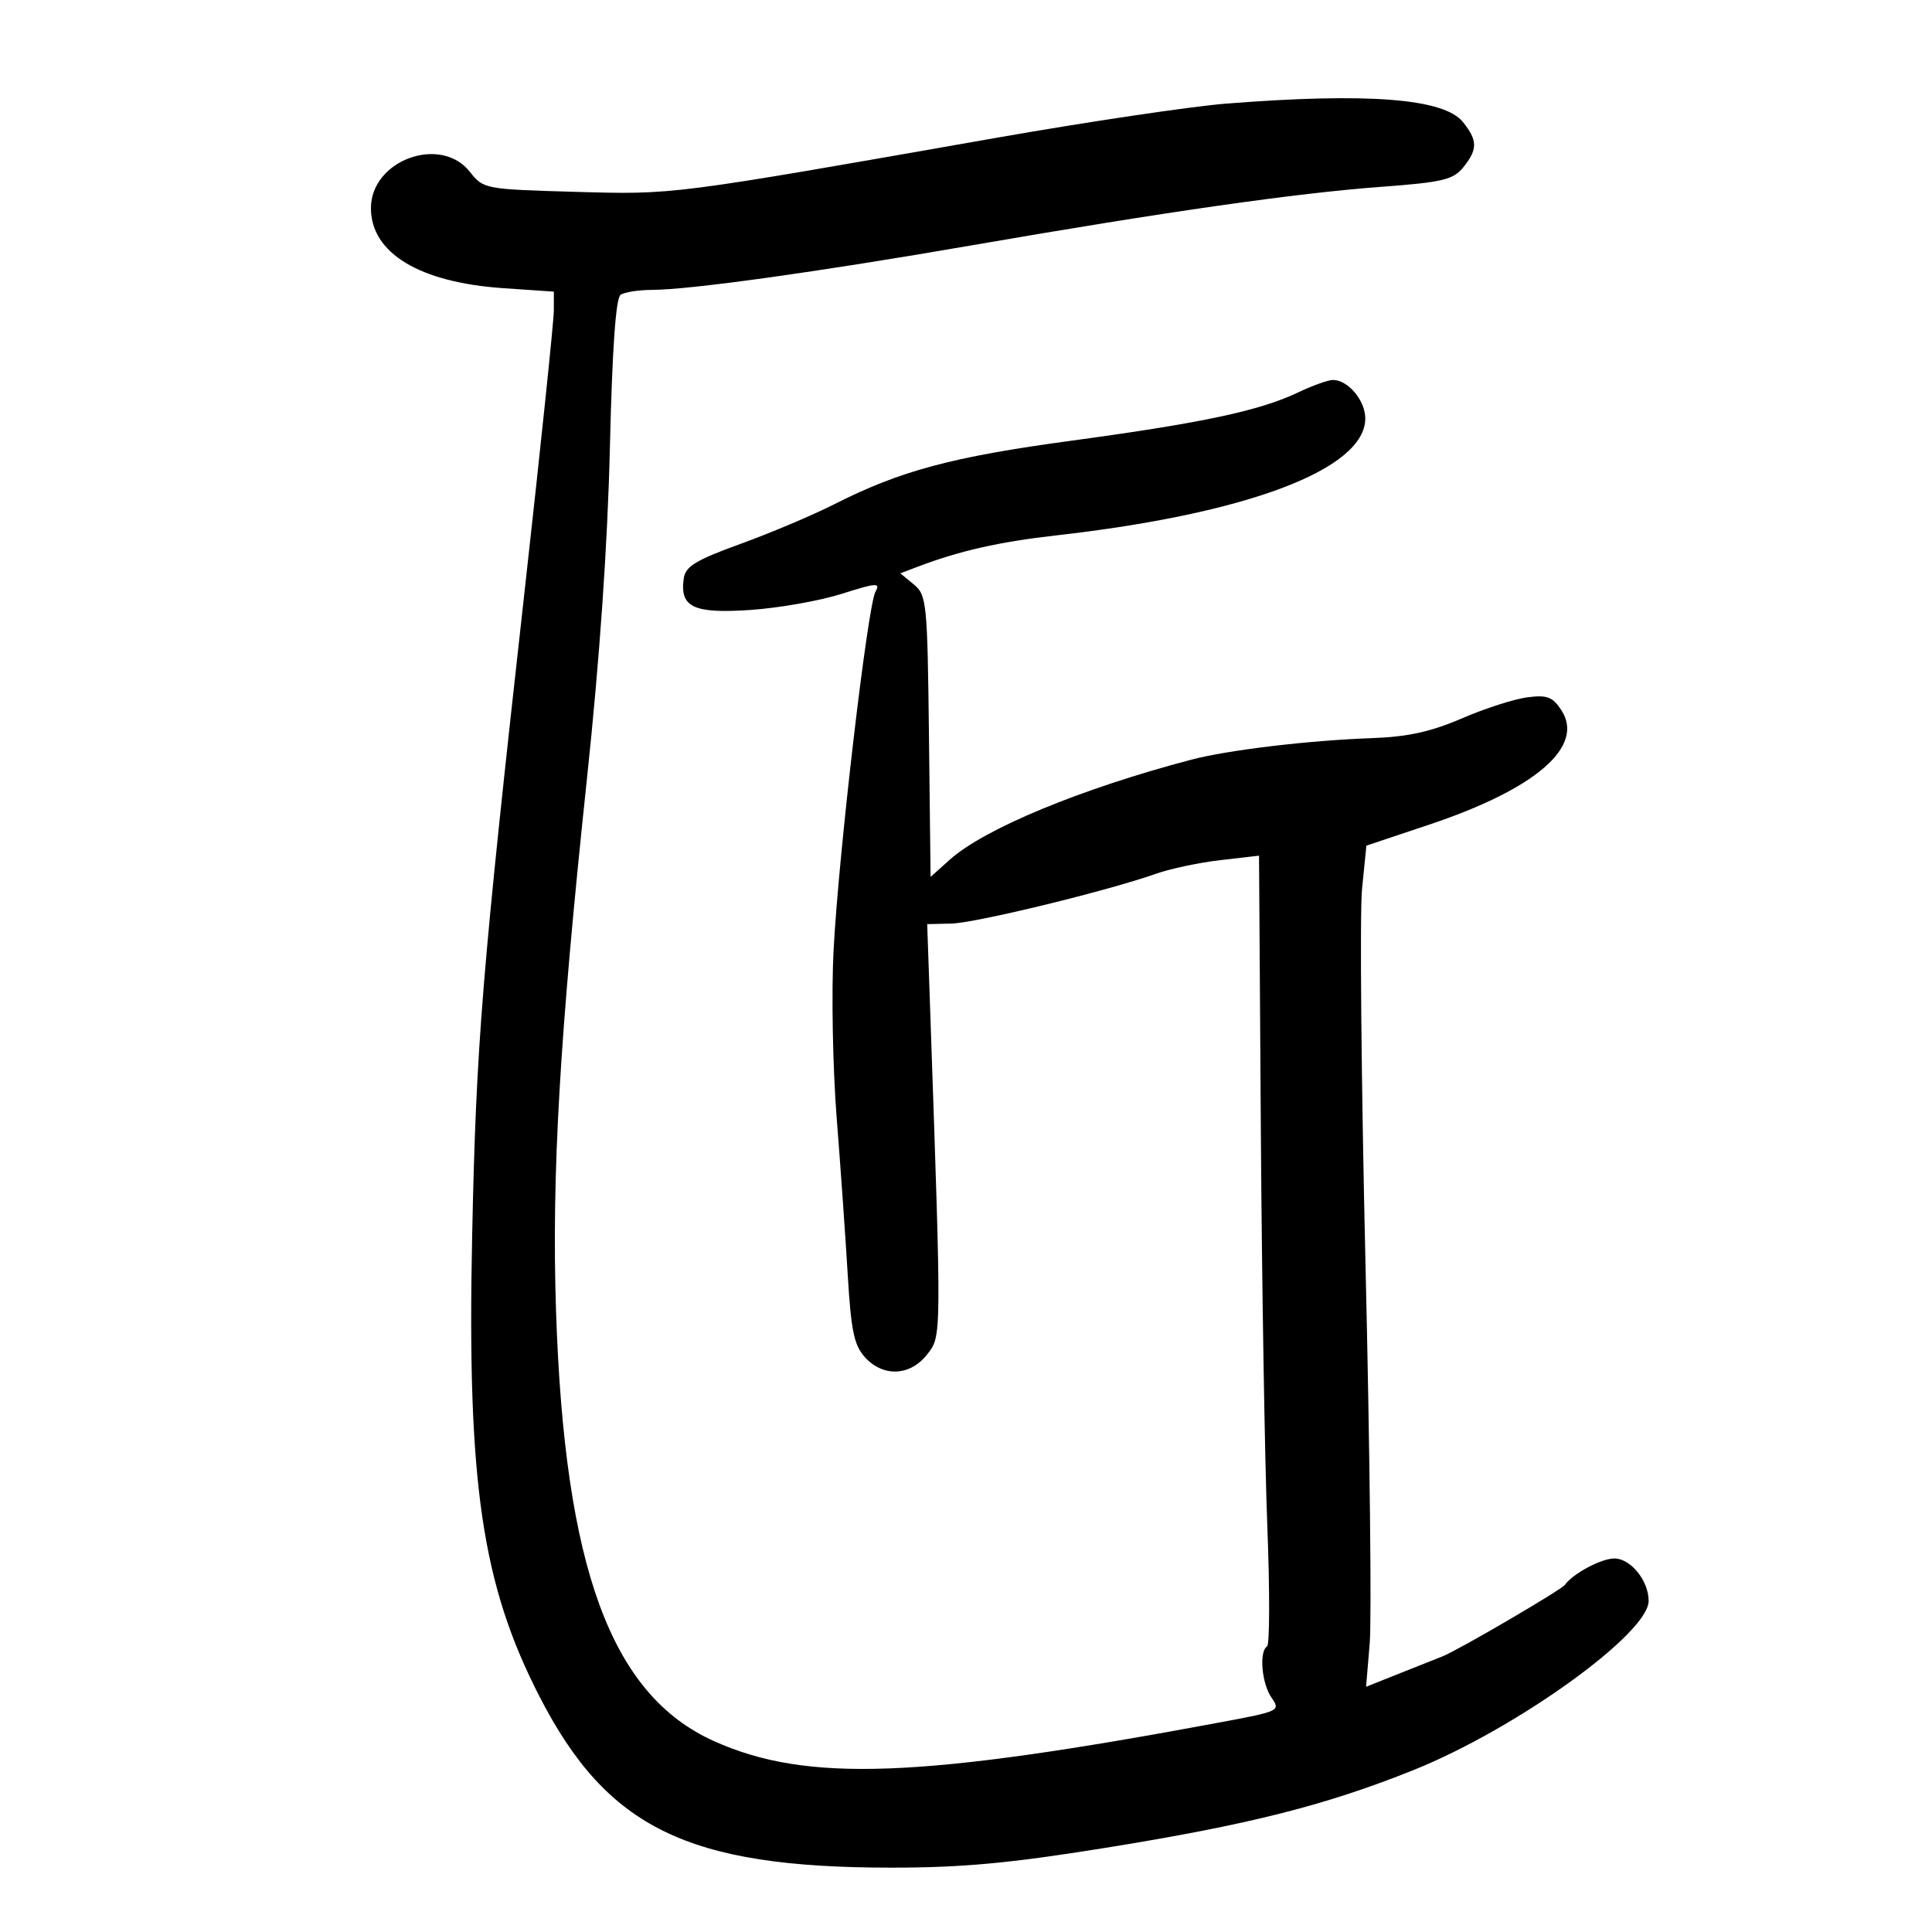 <svg xmlns="http://www.w3.org/2000/svg" width="300" height="300" viewBox="0 0 300 300" version="1.1">
	<path d="M 190.500 16.081 C 185 16.512, 168.800 18.922, 154.500 21.436 C 103.944 30.325, 104.692 30.229, 89.294 29.788 C 75.275 29.387, 75.061 29.347, 72.972 26.691 C 68.425 20.911, 57.600 24.872, 57.600 32.316 C 57.600 39.300, 65.122 43.855, 78.128 44.746 L 86 45.286 86 48.198 C 86 49.800, 83.981 69.199, 81.513 91.306 C 74.798 151.452, 73.939 162.002, 73.314 192 C 72.516 230.296, 74.829 246.056, 83.807 263.500 C 94.310 283.907, 106.828 289.992, 138.338 290.007 C 149.344 290.012, 156.734 289.332, 171.500 286.957 C 193.865 283.360, 205.822 280.344, 219.500 274.849 C 235.462 268.436, 256 253.658, 256 248.586 C 256 245.441, 253.213 242, 250.666 242 C 248.639 242, 244.221 244.360, 243 246.094 C 242.451 246.873, 226.410 256.248, 224 257.197 C 223.175 257.523, 220.165 258.719, 217.311 259.855 L 212.123 261.922 212.688 255.179 C 212.999 251.471, 212.708 225.096, 212.040 196.569 C 211.373 168.042, 211.130 141.688, 211.499 138.006 L 212.172 131.310 221.836 128.080 C 238.503 122.509, 246.137 115.910, 242.440 110.268 C 241.088 108.205, 240.233 107.883, 237.164 108.278 C 235.149 108.537, 230.575 110.010, 227 111.551 C 222.169 113.633, 218.574 114.420, 213 114.618 C 203.255 114.963, 190.674 116.464, 185 117.958 C 167.860 122.469, 152.858 128.678, 147.500 133.477 L 144.500 136.164 144.250 114.332 C 144.012 93.545, 143.899 92.417, 141.904 90.762 L 139.808 89.024 142.487 88.005 C 148.991 85.532, 155.151 84.138, 164 83.137 C 193.732 79.774, 212 72.859, 212 64.968 C 212 62.193, 209.318 59, 206.987 59 C 206.241 59, 203.802 59.872, 201.566 60.937 C 195.601 63.780, 186.698 65.677, 166.447 68.420 C 147.812 70.945, 139.826 73.085, 129.500 78.322 C 126.200 79.995, 119.675 82.752, 115 84.448 C 108.028 86.977, 106.441 87.943, 106.173 89.821 C 105.535 94.294, 107.666 95.306, 116.478 94.717 C 120.890 94.421, 127.281 93.296, 130.679 92.217 C 136.115 90.490, 136.749 90.449, 135.945 91.877 C 134.723 94.050, 130.231 132.461, 129.440 147.500 C 129.093 154.100, 129.306 165.800, 129.913 173.500 C 130.520 181.200, 131.297 192.225, 131.638 198 C 132.149 206.622, 132.626 208.902, 134.304 210.750 C 137.133 213.863, 141.317 213.684, 143.949 210.337 C 146.218 207.453, 146.210 208.184, 144.477 158 L 143.976 143.500 147.738 143.411 C 151.511 143.321, 171.984 138.336, 179.523 135.671 C 181.735 134.889, 186.235 133.938, 189.523 133.558 L 195.500 132.868 195.785 175.684 C 195.942 199.233, 196.392 226.756, 196.785 236.847 C 197.178 246.937, 197.162 255.401, 196.750 255.656 C 195.481 256.438, 195.919 261.440, 197.447 263.621 C 198.859 265.637, 198.669 265.729, 189.697 267.405 C 142.755 276.173, 125.284 276.830, 110.886 270.369 C 94.877 263.184, 87.650 243.499, 86.338 203.500 C 85.646 182.436, 86.900 160.861, 91.127 121.058 C 93.116 102.339, 94.348 84.576, 94.704 69.500 C 95.068 54.113, 95.621 46.257, 96.374 45.765 C 96.993 45.361, 99.164 45.024, 101.199 45.015 C 107.199 44.990, 126.922 42.243, 151 38.077 C 181.159 32.859, 201.232 29.992, 214.461 29.011 C 224.012 28.302, 225.651 27.914, 227.211 25.988 C 229.475 23.192, 229.462 21.792, 227.144 18.929 C 224.195 15.287, 212.355 14.367, 190.500 16.081" stroke="none" fill="black" fill-rule="evenodd"/>
</svg>
